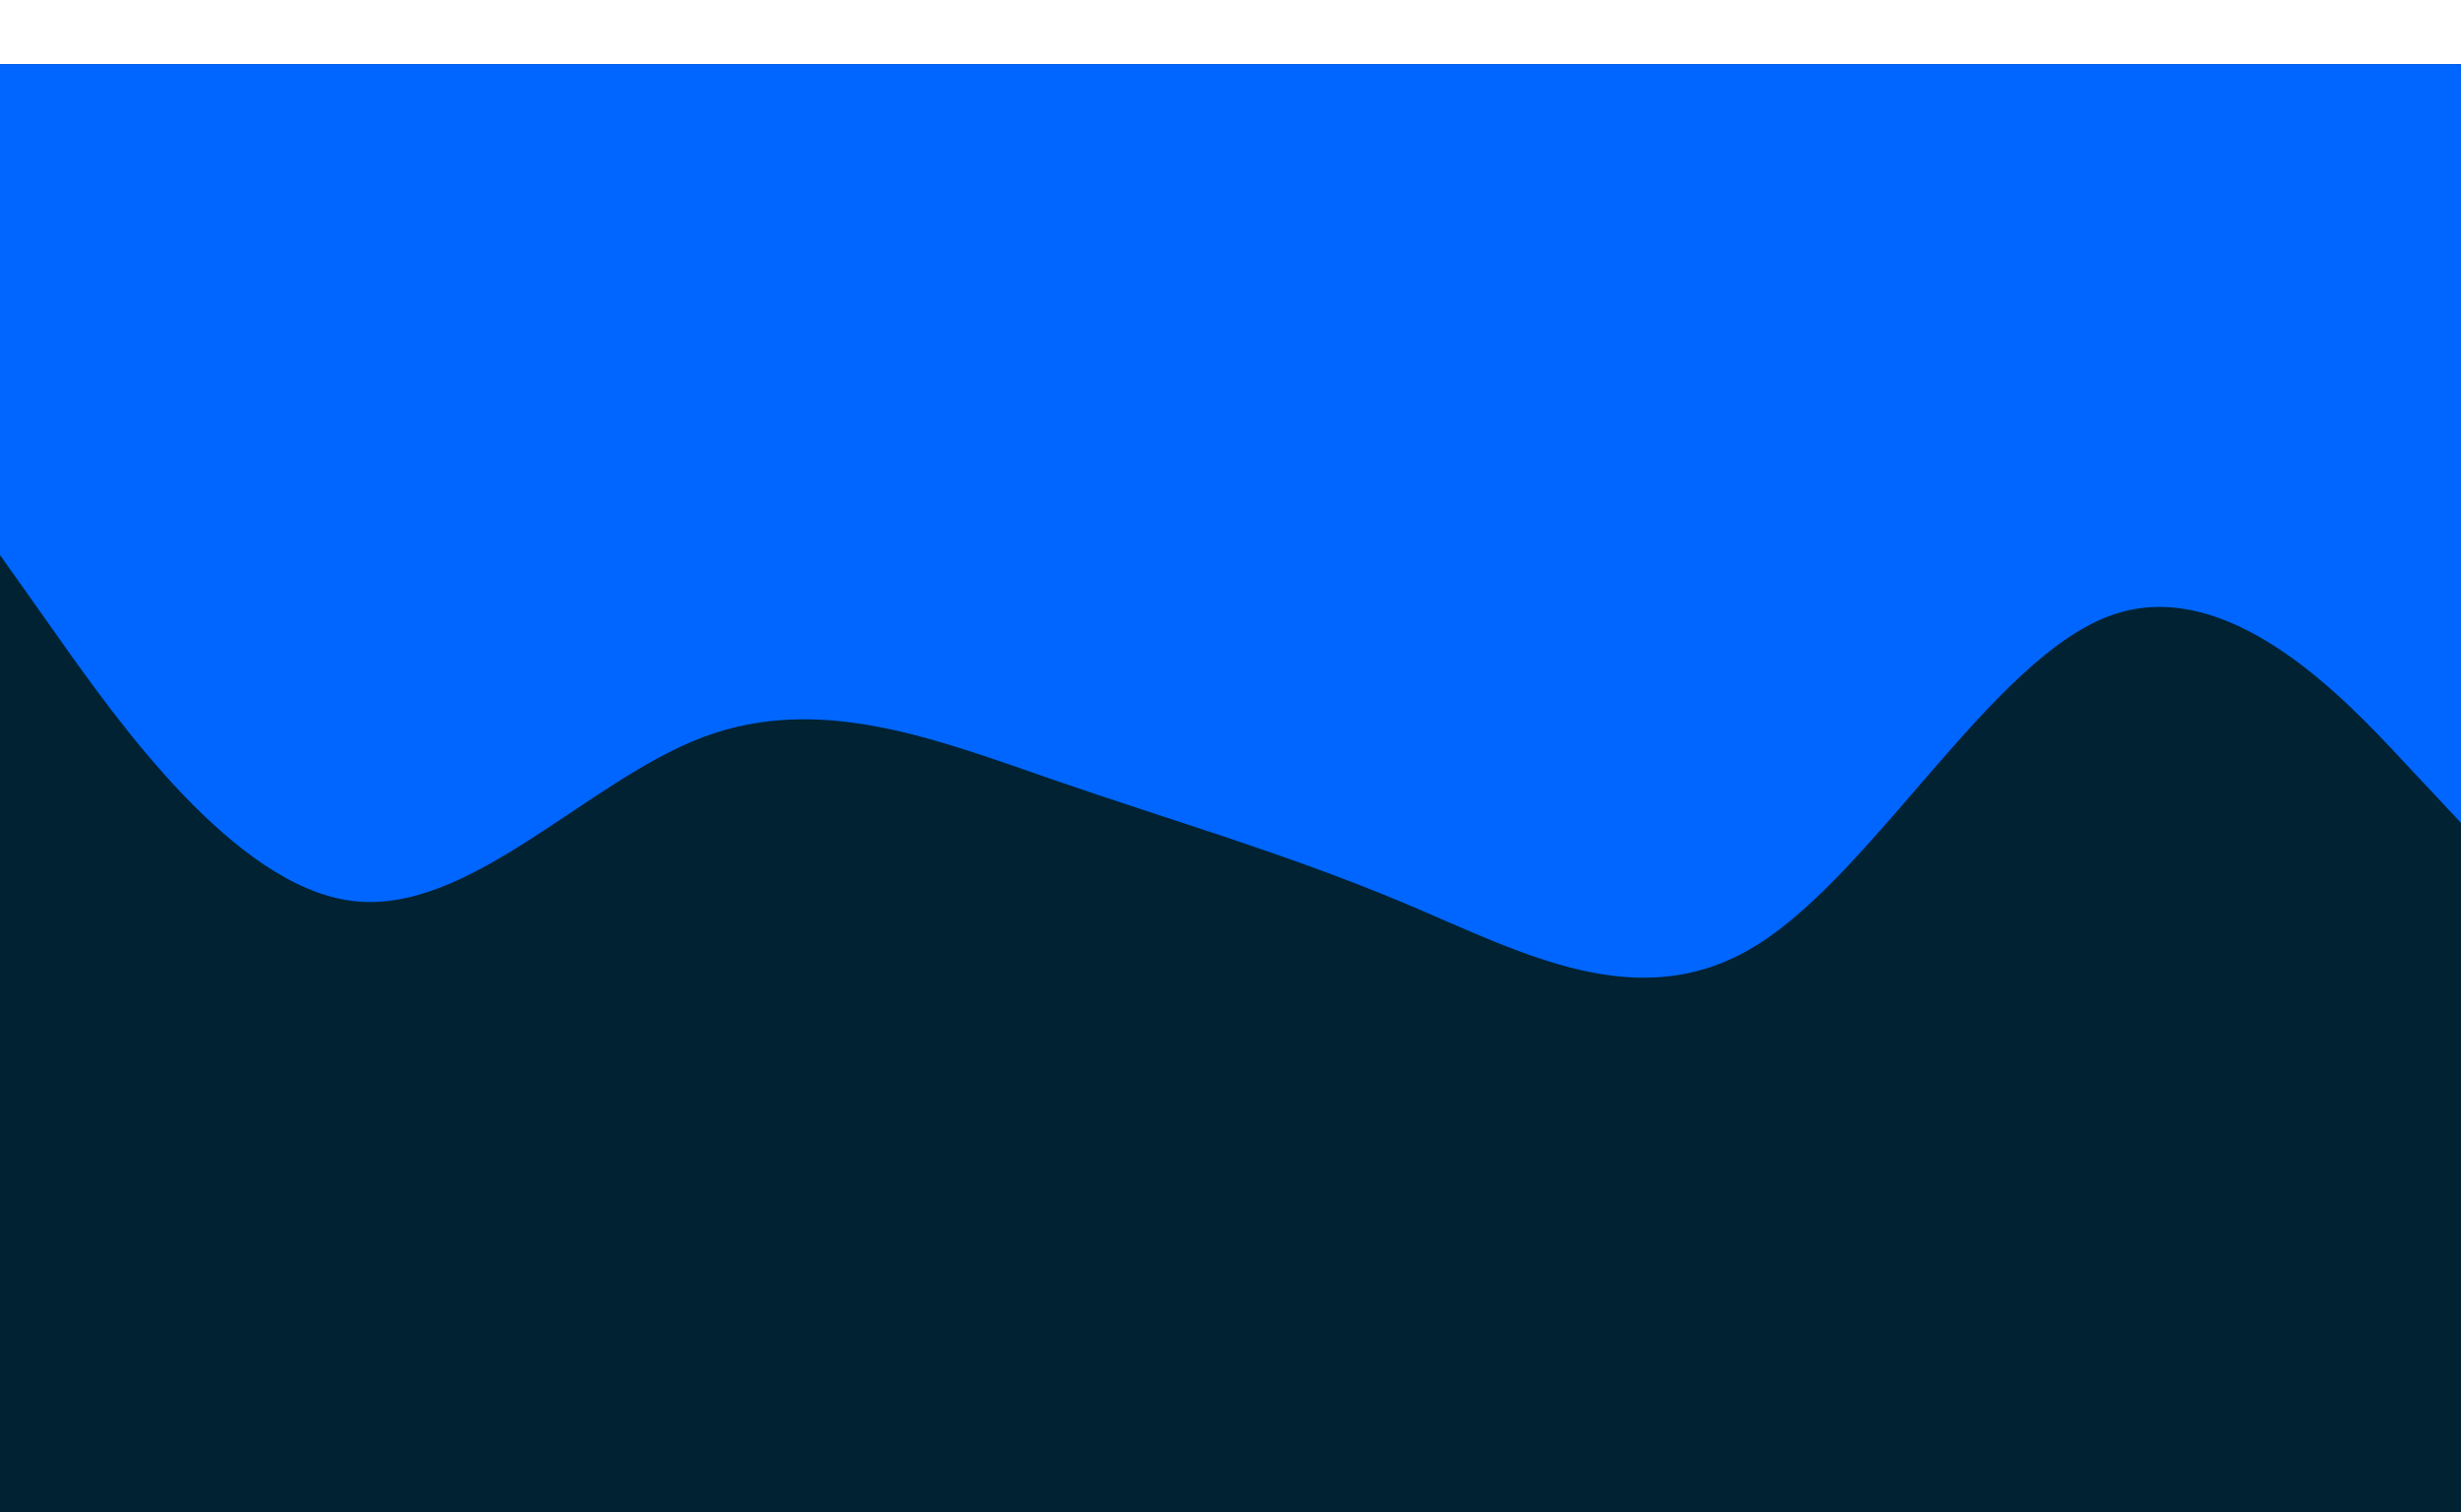<svg id="visual" viewBox="0 0 1920 1080" width="1920" height="1180" xmlns="http://www.w3.org/2000/svg" version="1.1">
  <rect x="0" y="0" width="1920" height="1180" fill="#002233"></rect>
  <path
    d="M0 383L45.7 447.5C91.3 512 182.7 641 274.2 652.8C365.7 664.7 457.3 559.3 548.8 525C640.3 490.7 731.7 527.3 823 558.8C914.3 590.3 1005.7 616.7 1097 655.2C1188.3 693.7 1279.7 744.3 1371.2 687C1462.7 629.7 1554.3 464.3 1645.8 430.5C1737.3 396.7 1828.7 494.3 1874.3 543.2L1920 592L1920 0L1874.3 0C1828.7 0 1737.3 0 1645.8 0C1554.3 0 1462.7 0 1371.2 0C1279.7 0 1188.3 0 1097 0C1005.7 0 914.3 0 823 0C731.7 0 640.3 0 548.8 0C457.3 0 365.7 0 274.2 0C182.7 0 91.3 0 45.7 0L0 0Z"
    fill="#0066FF" stroke-linecap="round" stroke-linejoin="miter"></path>
</svg>
